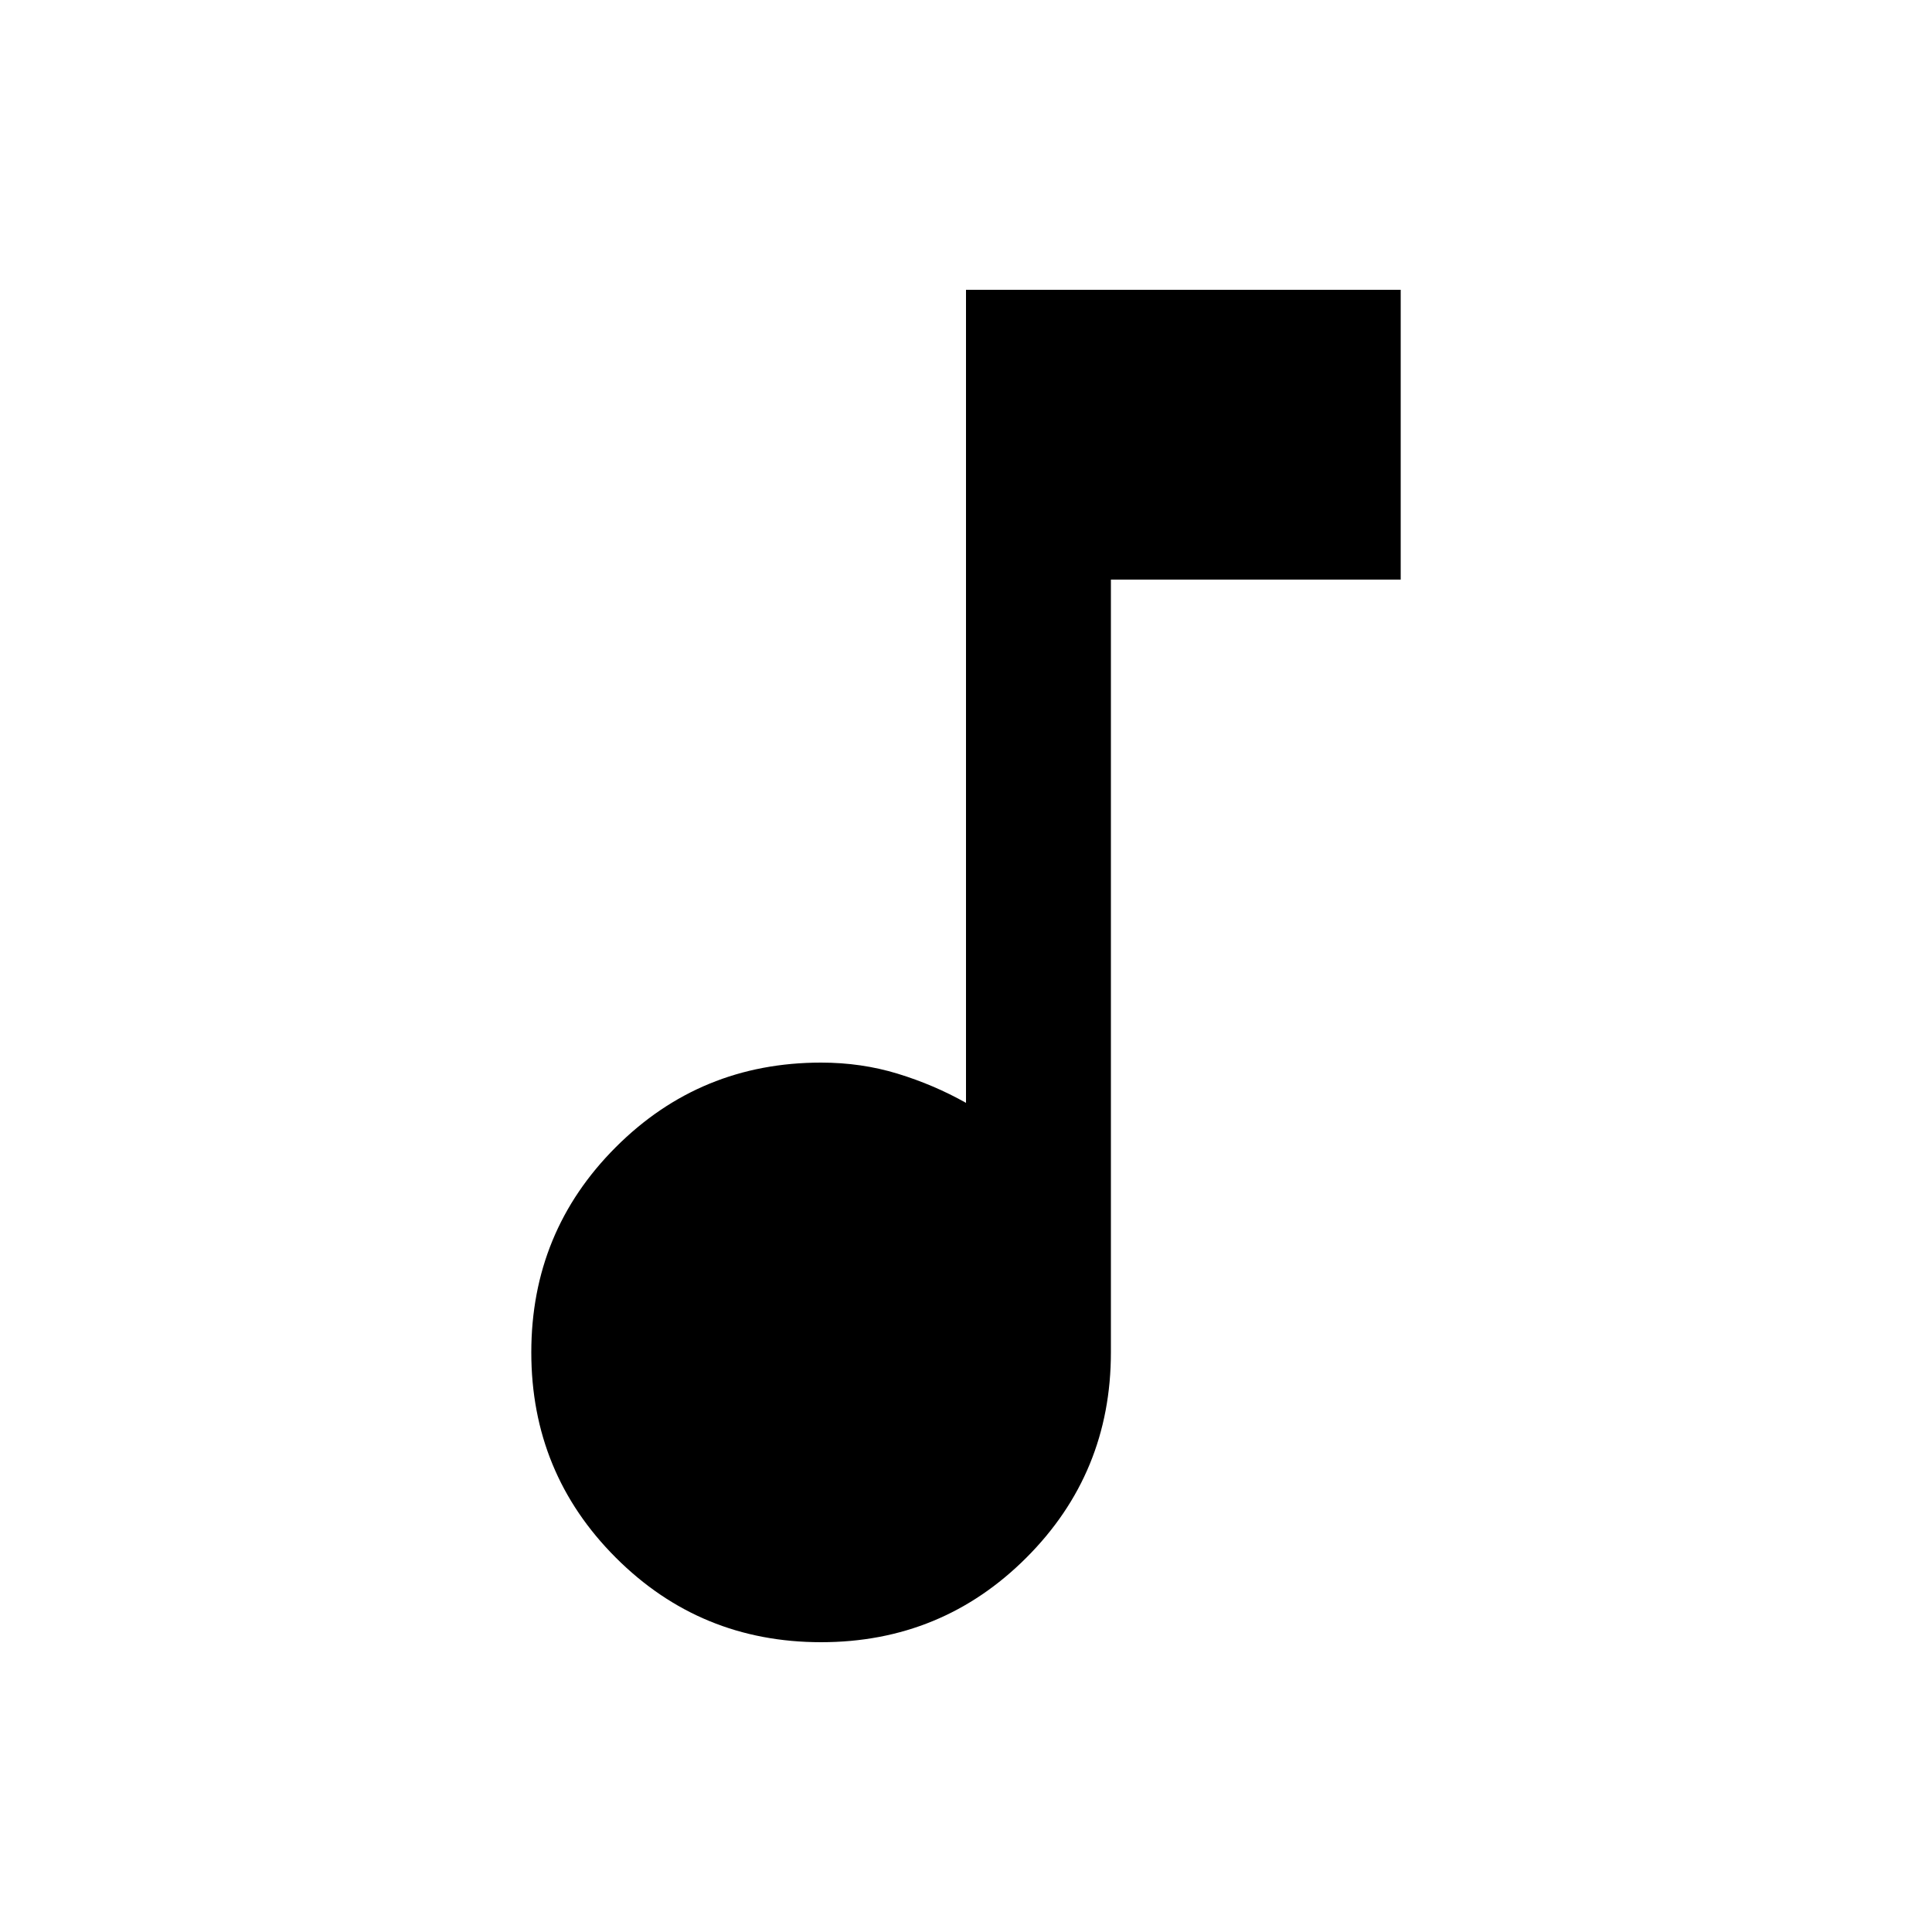 <svg xmlns="http://www.w3.org/2000/svg" height="20" viewBox="0 -960 960 960" width="20"><path d="M408-144q-60 0-102-42t-42-102q0-60 42-102t102-42q20 0 38 5.5t34 14.5v-404h216v144H552v384q0 60-42 102t-102 42Z"/></svg>